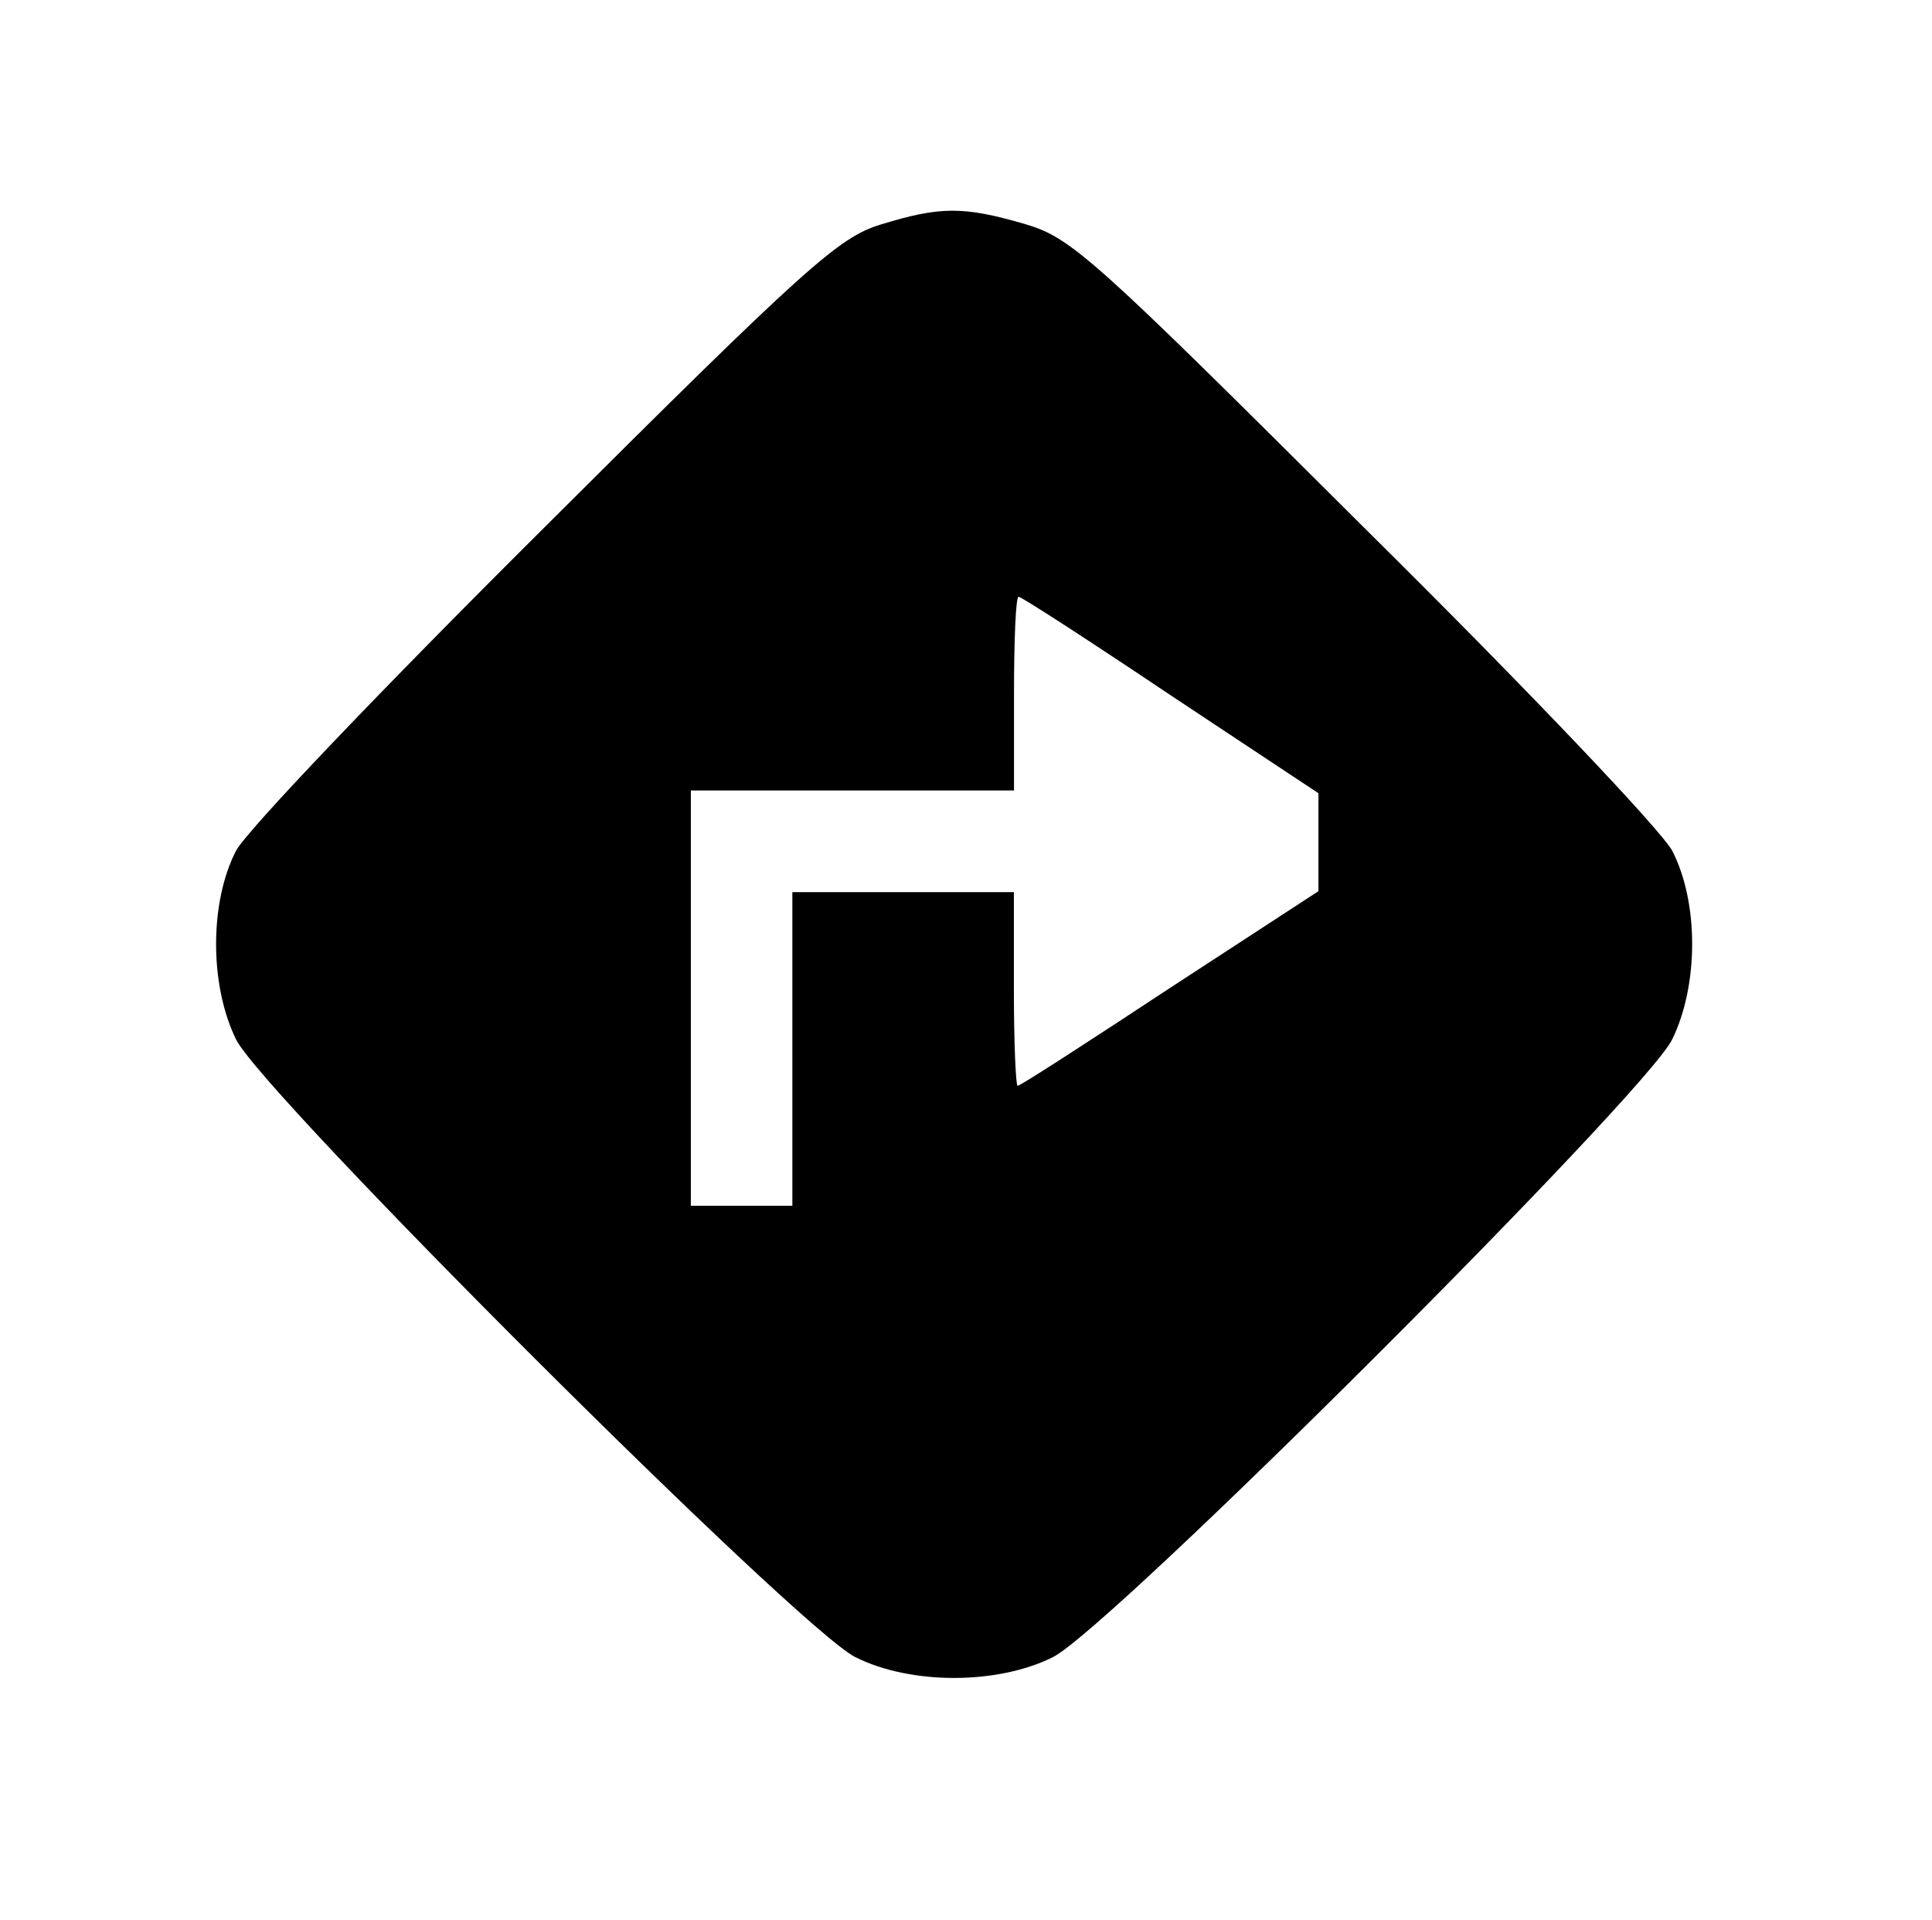 <?xml version="1.0" encoding="utf-8"?>
<!-- Generator: Adobe Illustrator 21.0.0, SVG Export Plug-In . SVG Version: 6.00 Build 0)  -->
<svg version="1.1" id="Layer_1" xmlns="http://www.w3.org/2000/svg" xmlns:xlink="http://www.w3.org/1999/xlink" x="0px" y="0px"
	 viewBox="0 0 161 160" style="enable-background:new 0 0 161 160;" xml:space="preserve">
<g id="Layer_2">
	<g transform="translate(0,160) scale(0.1,-0.1)">
		<path d="M733.5,1412.8c-34.6-10.8-60.8-33.8-279.1-251.5c-139.2-138.4-247.6-252.2-257.6-269.9c-22.3-43.1-22.3-112.3,0-157.6
			c23.1-46.1,468.3-490.6,516-514.5c46.1-23.1,118.4-23.1,164.6,0c47.7,23.8,492.9,468.3,516,514.5c22.3,45.4,22.3,114.6,0,157.6
			c-10,17.7-117.7,131.5-257.6,269.9c-226.9,226.1-243,240.7-282.2,252.2C802.7,1428.2,783.5,1428.2,733.5,1412.8z M975.7,1020.6
			l123-81.5v-40.8v-40.8l-123.8-80.7c-67.7-44.6-124.6-81.5-126.9-81.5c-1.5,0-3.1,36.1-3.1,80.7v80.7h-92.3h-92.3V726.1V595.4
			h-42.3h-42.3v173v173h134.6H845v80.7c0,44.6,1.5,80.7,3.8,80.7C851.1,1102.9,908,1066,975.7,1020.6z"/>
	</g>
</g>
</svg>
